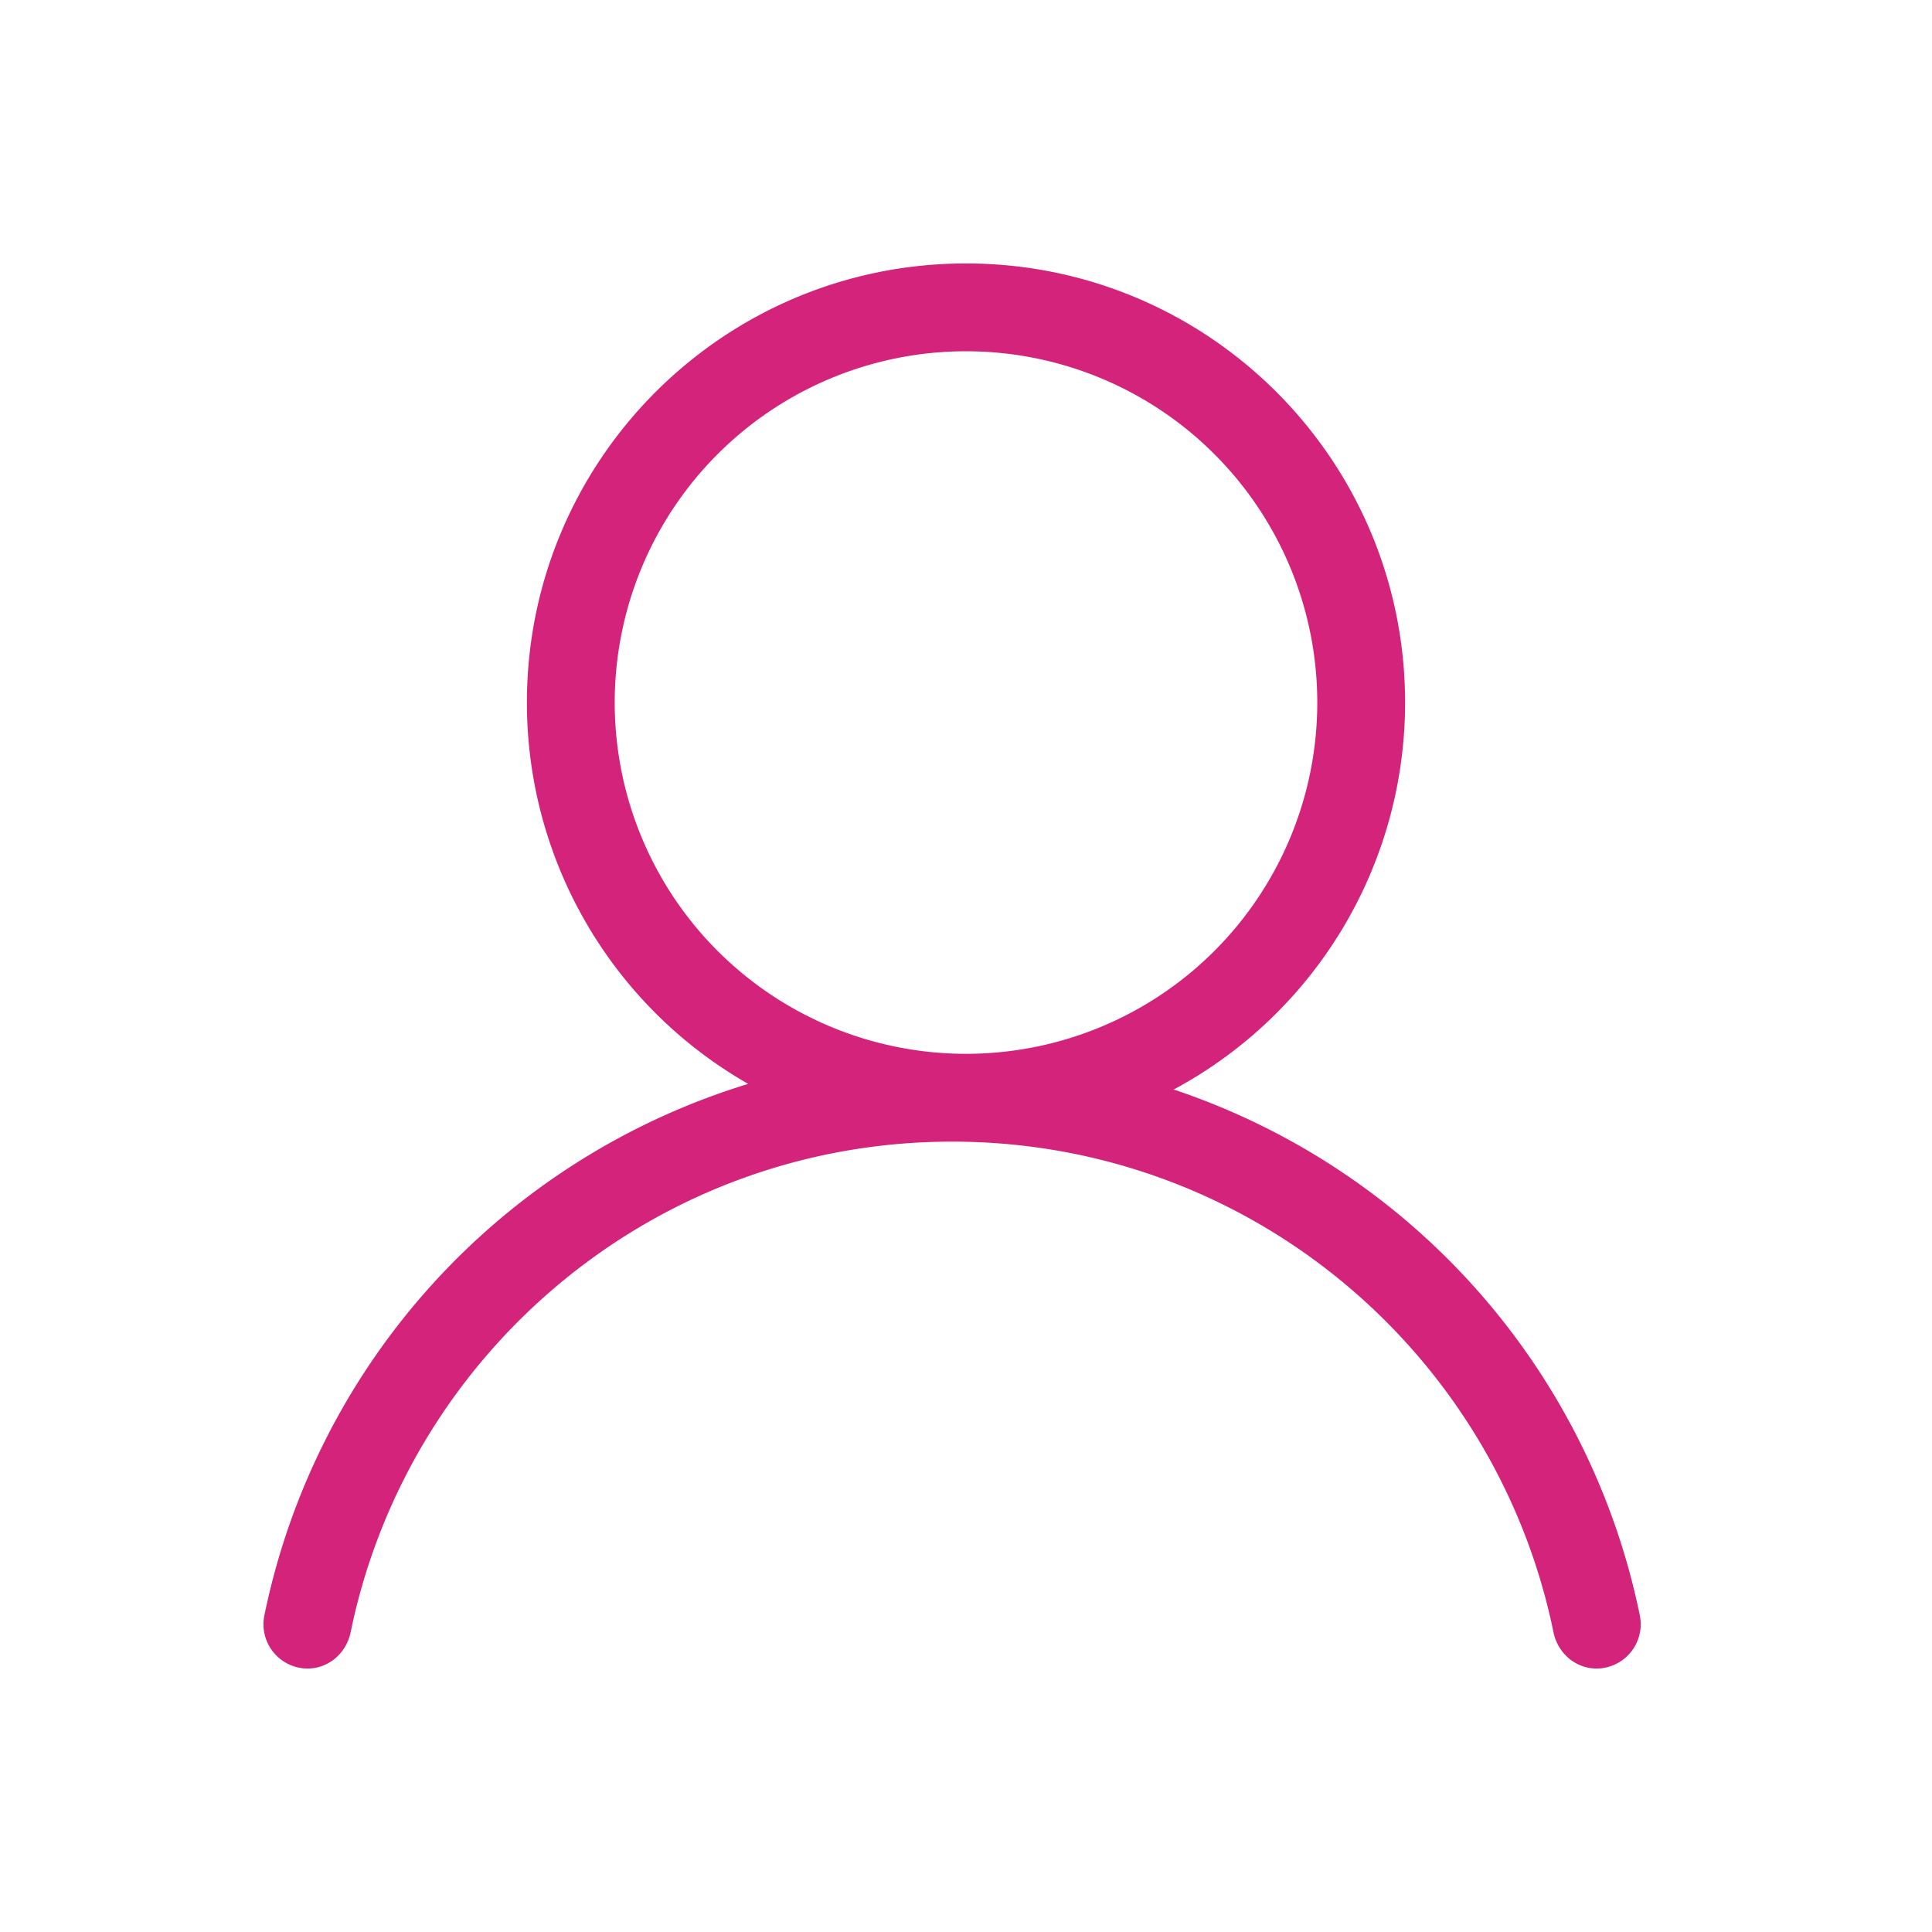 <?xml version="1.0" standalone="no"?><!DOCTYPE svg PUBLIC "-//W3C//DTD SVG 1.1//EN" "http://www.w3.org/Graphics/SVG/1.1/DTD/svg11.dtd"><svg t="1610550963383" class="icon" viewBox="0 0 1024 1024" version="1.1" xmlns="http://www.w3.org/2000/svg" p-id="4348" xmlns:xlink="http://www.w3.org/1999/xlink" width="200" height="200"><defs><style type="text/css"></style></defs><path d="M512 558.545a186.182 186.182 0 1 0 0-372.364 186.182 186.182 0 0 0 0 372.364z m-115.433 15.942A232.634 232.634 0 0 1 279.273 372.364c0-128.535 104.192-232.727 232.727-232.727s232.727 104.192 232.727 232.727a232.681 232.681 0 0 1-122.647 205.103 372.922 372.922 0 0 1 247.04 278.598A23.505 23.505 0 0 1 846.266 884.364c-11.287 0-20.62-8.192-22.9-19.27C792.925 716.753 661.969 605.091 504.623 605.091c-157.37 0-288.326 111.663-318.767 260.003-2.281 11.078-11.613 19.27-22.9 19.27a23.459 23.459 0 0 1-22.807-28.3A372.852 372.852 0 0 1 396.567 574.487z" fill="#d4237a" p-id="4349"></path></svg>